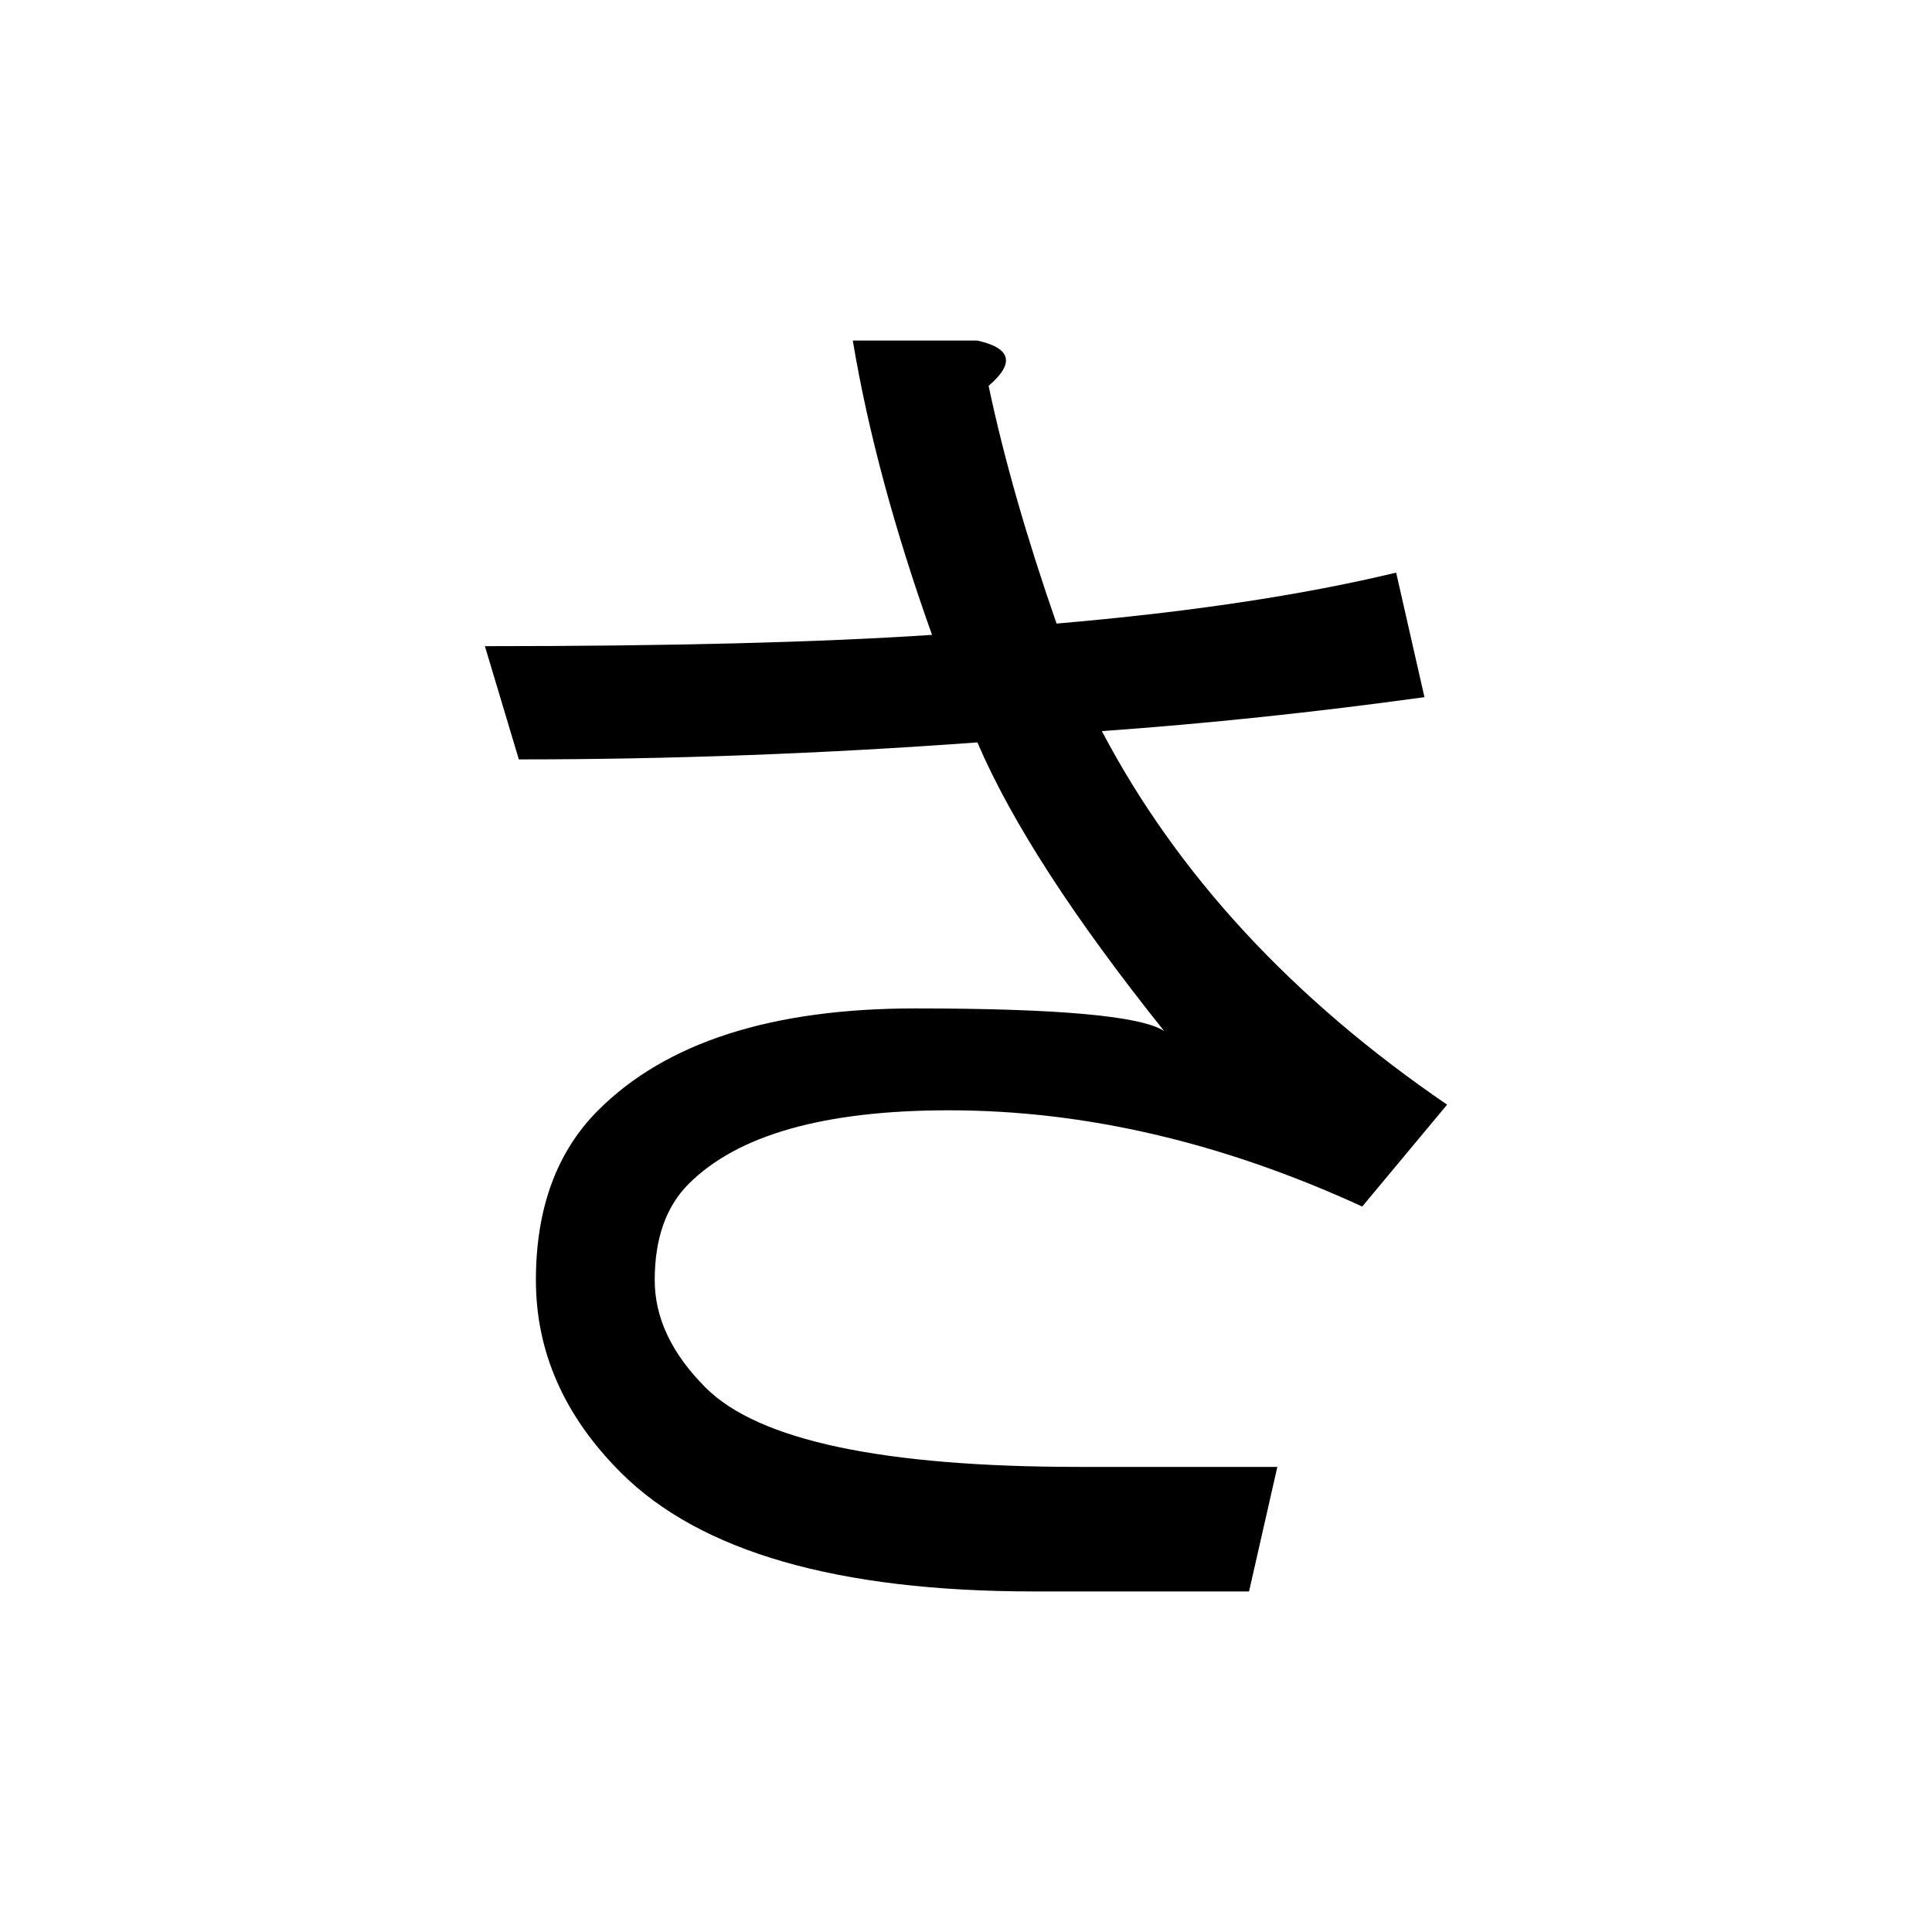 <?xml version="1.0" encoding="UTF-8" standalone="no"?>
<svg
   xmlns:dc="http://purl.org/dc/elements/1.1/"
   xmlns:cc="http://creativecommons.org/ns#"
   xmlns:rdf="http://www.w3.org/1999/02/22-rdf-syntax-ns#"
   xmlns:svg="http://www.w3.org/2000/svg"
   xmlns="http://www.w3.org/2000/svg"
   width="128"
   height="128"
   viewBox="0 0 33.867 33.867"
   version="1.1"
   id="svg8">
  <title
     id="title4553">さ</title>
  <defs
     id="defs2" />
  <g
     id="text4548"
     style="font-style:normal;font-variant:normal;font-weight:bold;font-stretch:normal;font-size:25.4px;line-height:100%;font-family:Roboto;-inkscape-font-specification:'Roboto, Bold';text-align:start;letter-spacing:0px;word-spacing:0px;writing-mode:lr-tb;text-anchor:start;fill:#000000;fill-opacity:1;stroke:none;stroke-width:0.265px;stroke-linecap:butt;stroke-linejoin:miter;stroke-opacity:1"
     aria-label="さ">
    <path
       id="path4550"
       style="stroke-width:0.265px"
       d="m 17.132,13.014 q -4.068,0.298 -8.037,0.298 L 8.5,11.327 q 4.862,0 7.838,-0.198 -0.992,-2.778 -1.389,-5.159 h 2.183 q 0.893,0.198 0.198,0.794 0.397,1.885 1.191,4.167 3.473,-0.298 5.953,-0.893 l 0.496,2.183 q -2.877,0.397 -5.655,0.595 1.984,3.77 6.052,6.548 l -1.488,1.786 q -3.671,-1.687 -7.243,-1.687 -3.274,0 -4.564,1.29 -0.595,0.595 -0.595,1.687 0,0.992 0.893,1.885 1.389,1.389 6.548,1.389 h 3.473 l -0.496,2.183 h -3.77 q -5.159,0 -7.243,-2.084 -1.488,-1.488 -1.488,-3.373 0,-1.885 1.091,-2.977 1.786,-1.786 5.556,-1.786 3.77,0 4.366,0.397 -2.381,-2.977 -3.274,-5.06 z" />
  </g>
</svg>
